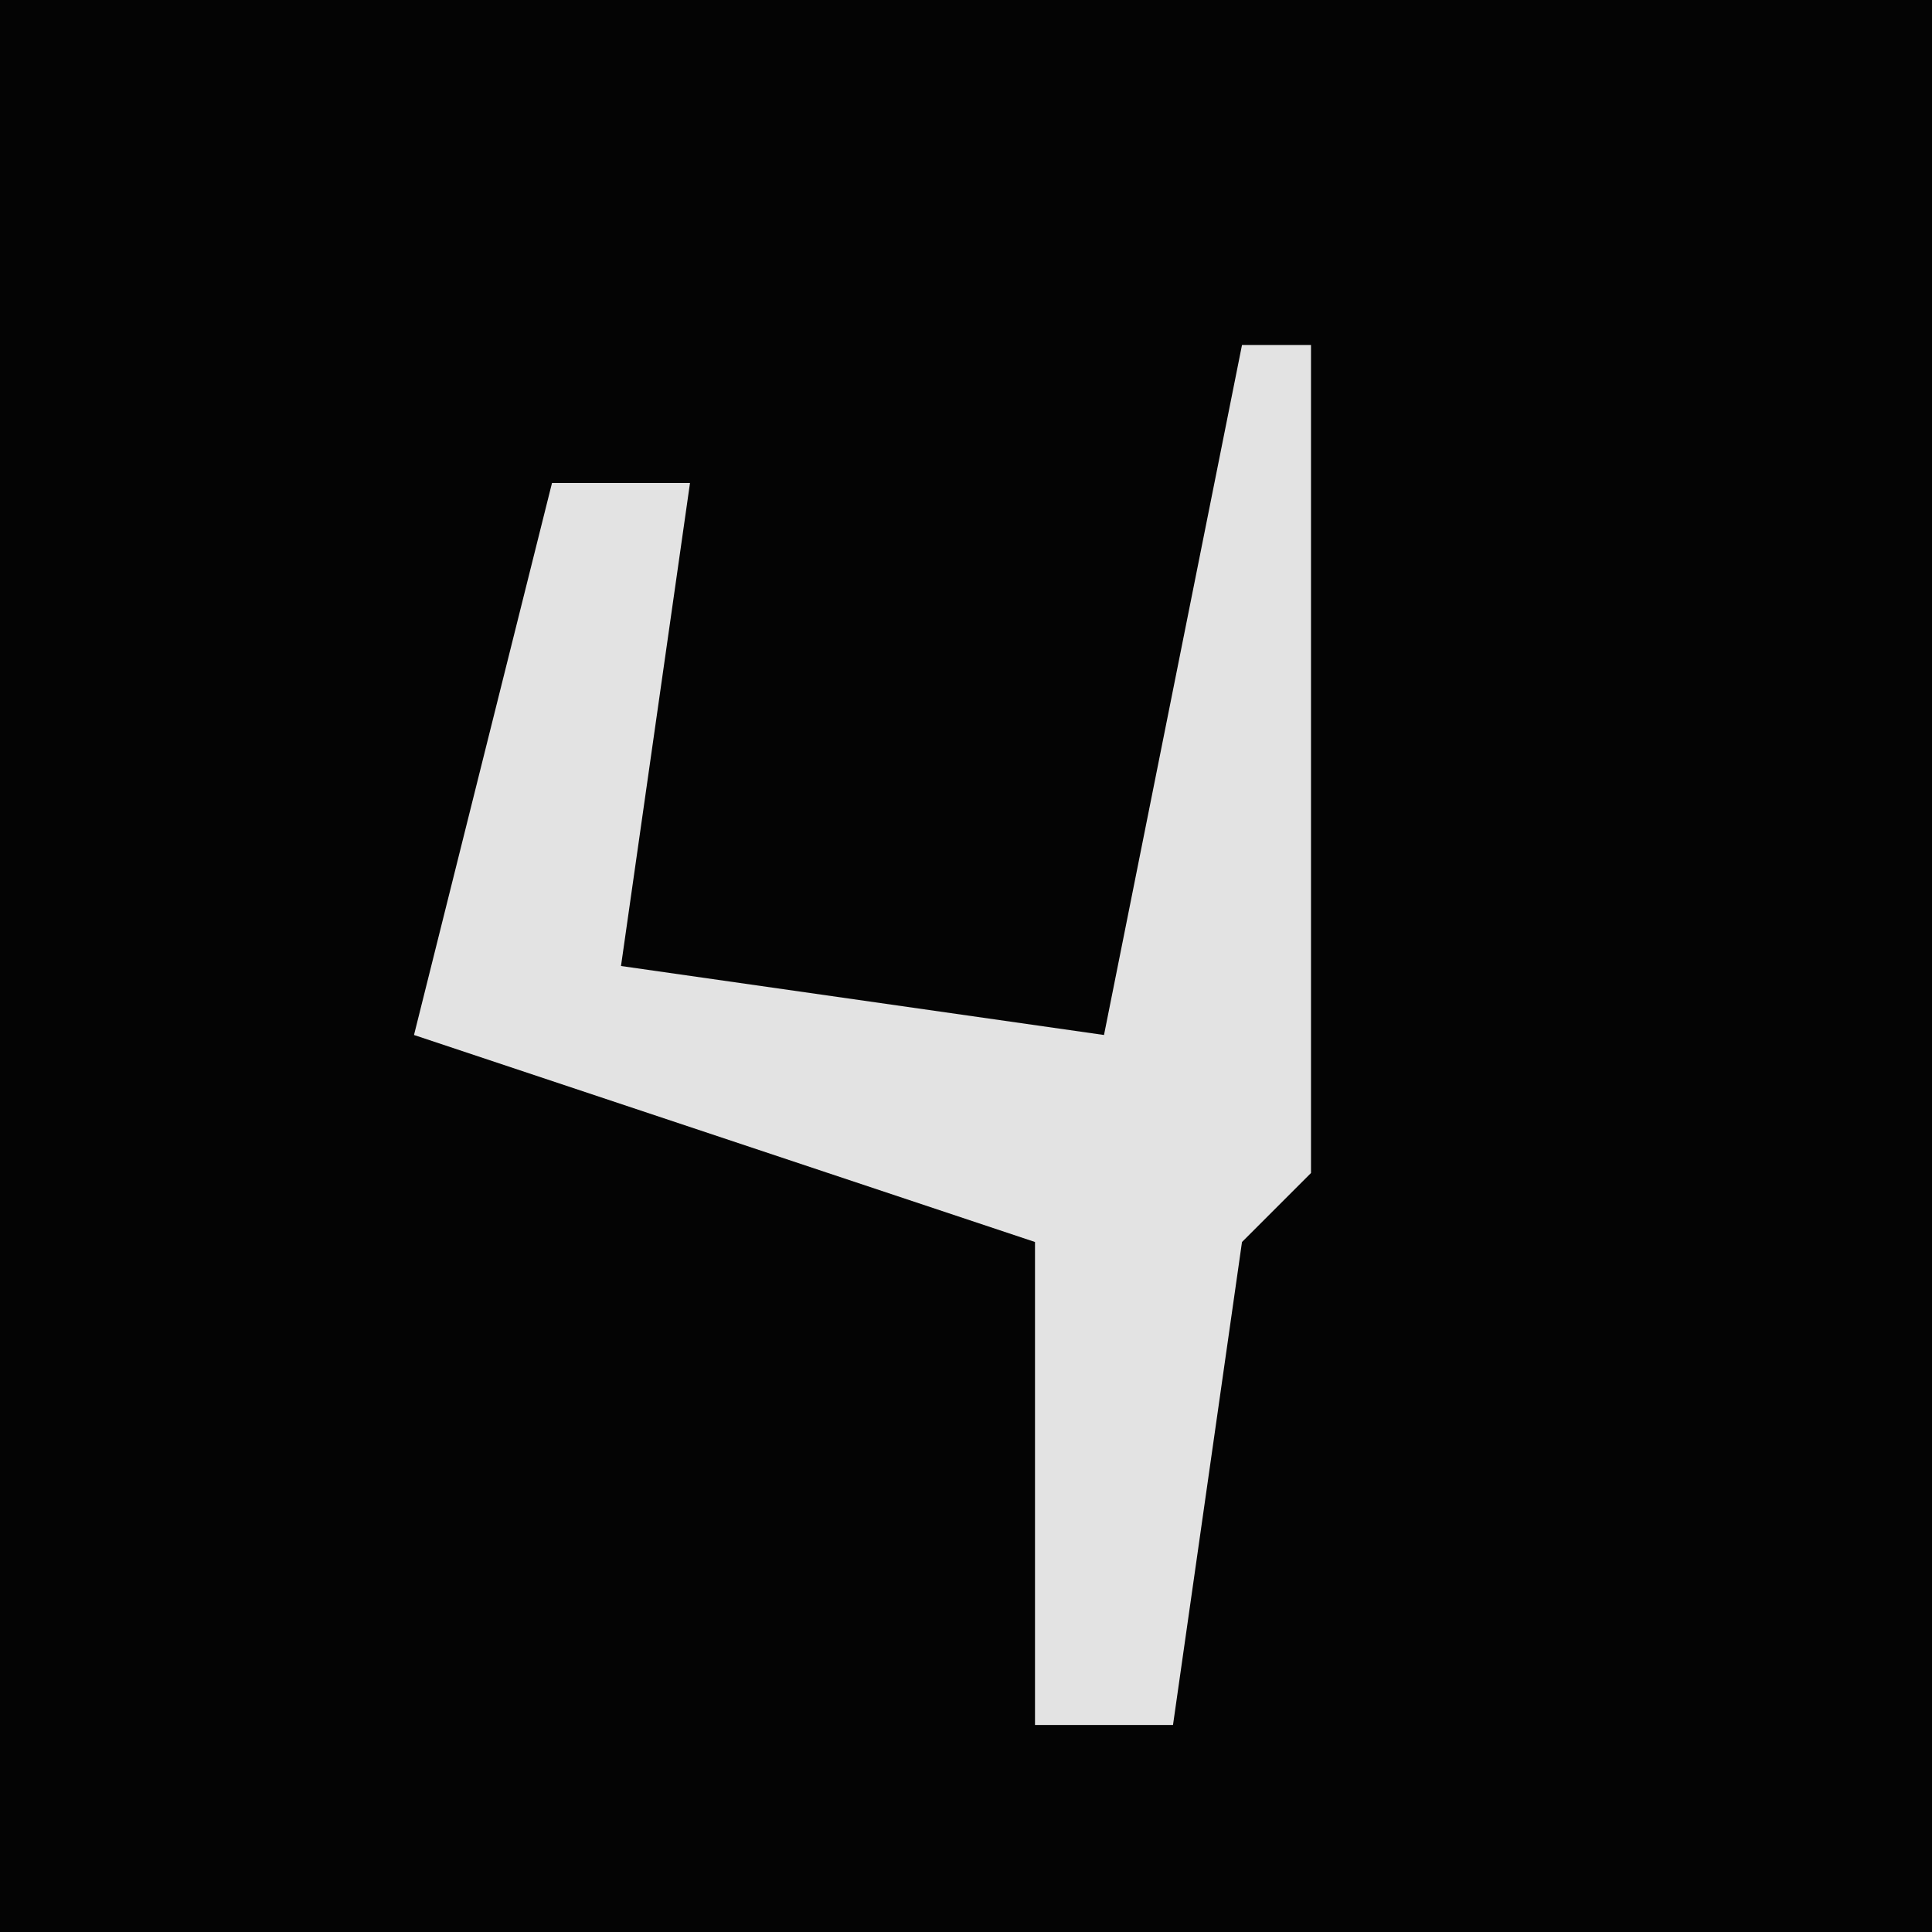 <?xml version="1.0" encoding="UTF-8"?>
<svg version="1.1" xmlns="http://www.w3.org/2000/svg" width="28" height="28">
<path d="M0,0 L28,0 L28,28 L0,28 Z " fill="#040404" transform="translate(0,0)"/>
<path d="M0,0 L1,0 L1,12 L0,13 L-1,20 L-3,20 L-3,13 L-12,10 L-10,2 L-8,2 L-9,9 L-2,10 Z " fill="#E3E3E3" transform="translate(18,5)"/>
</svg>
